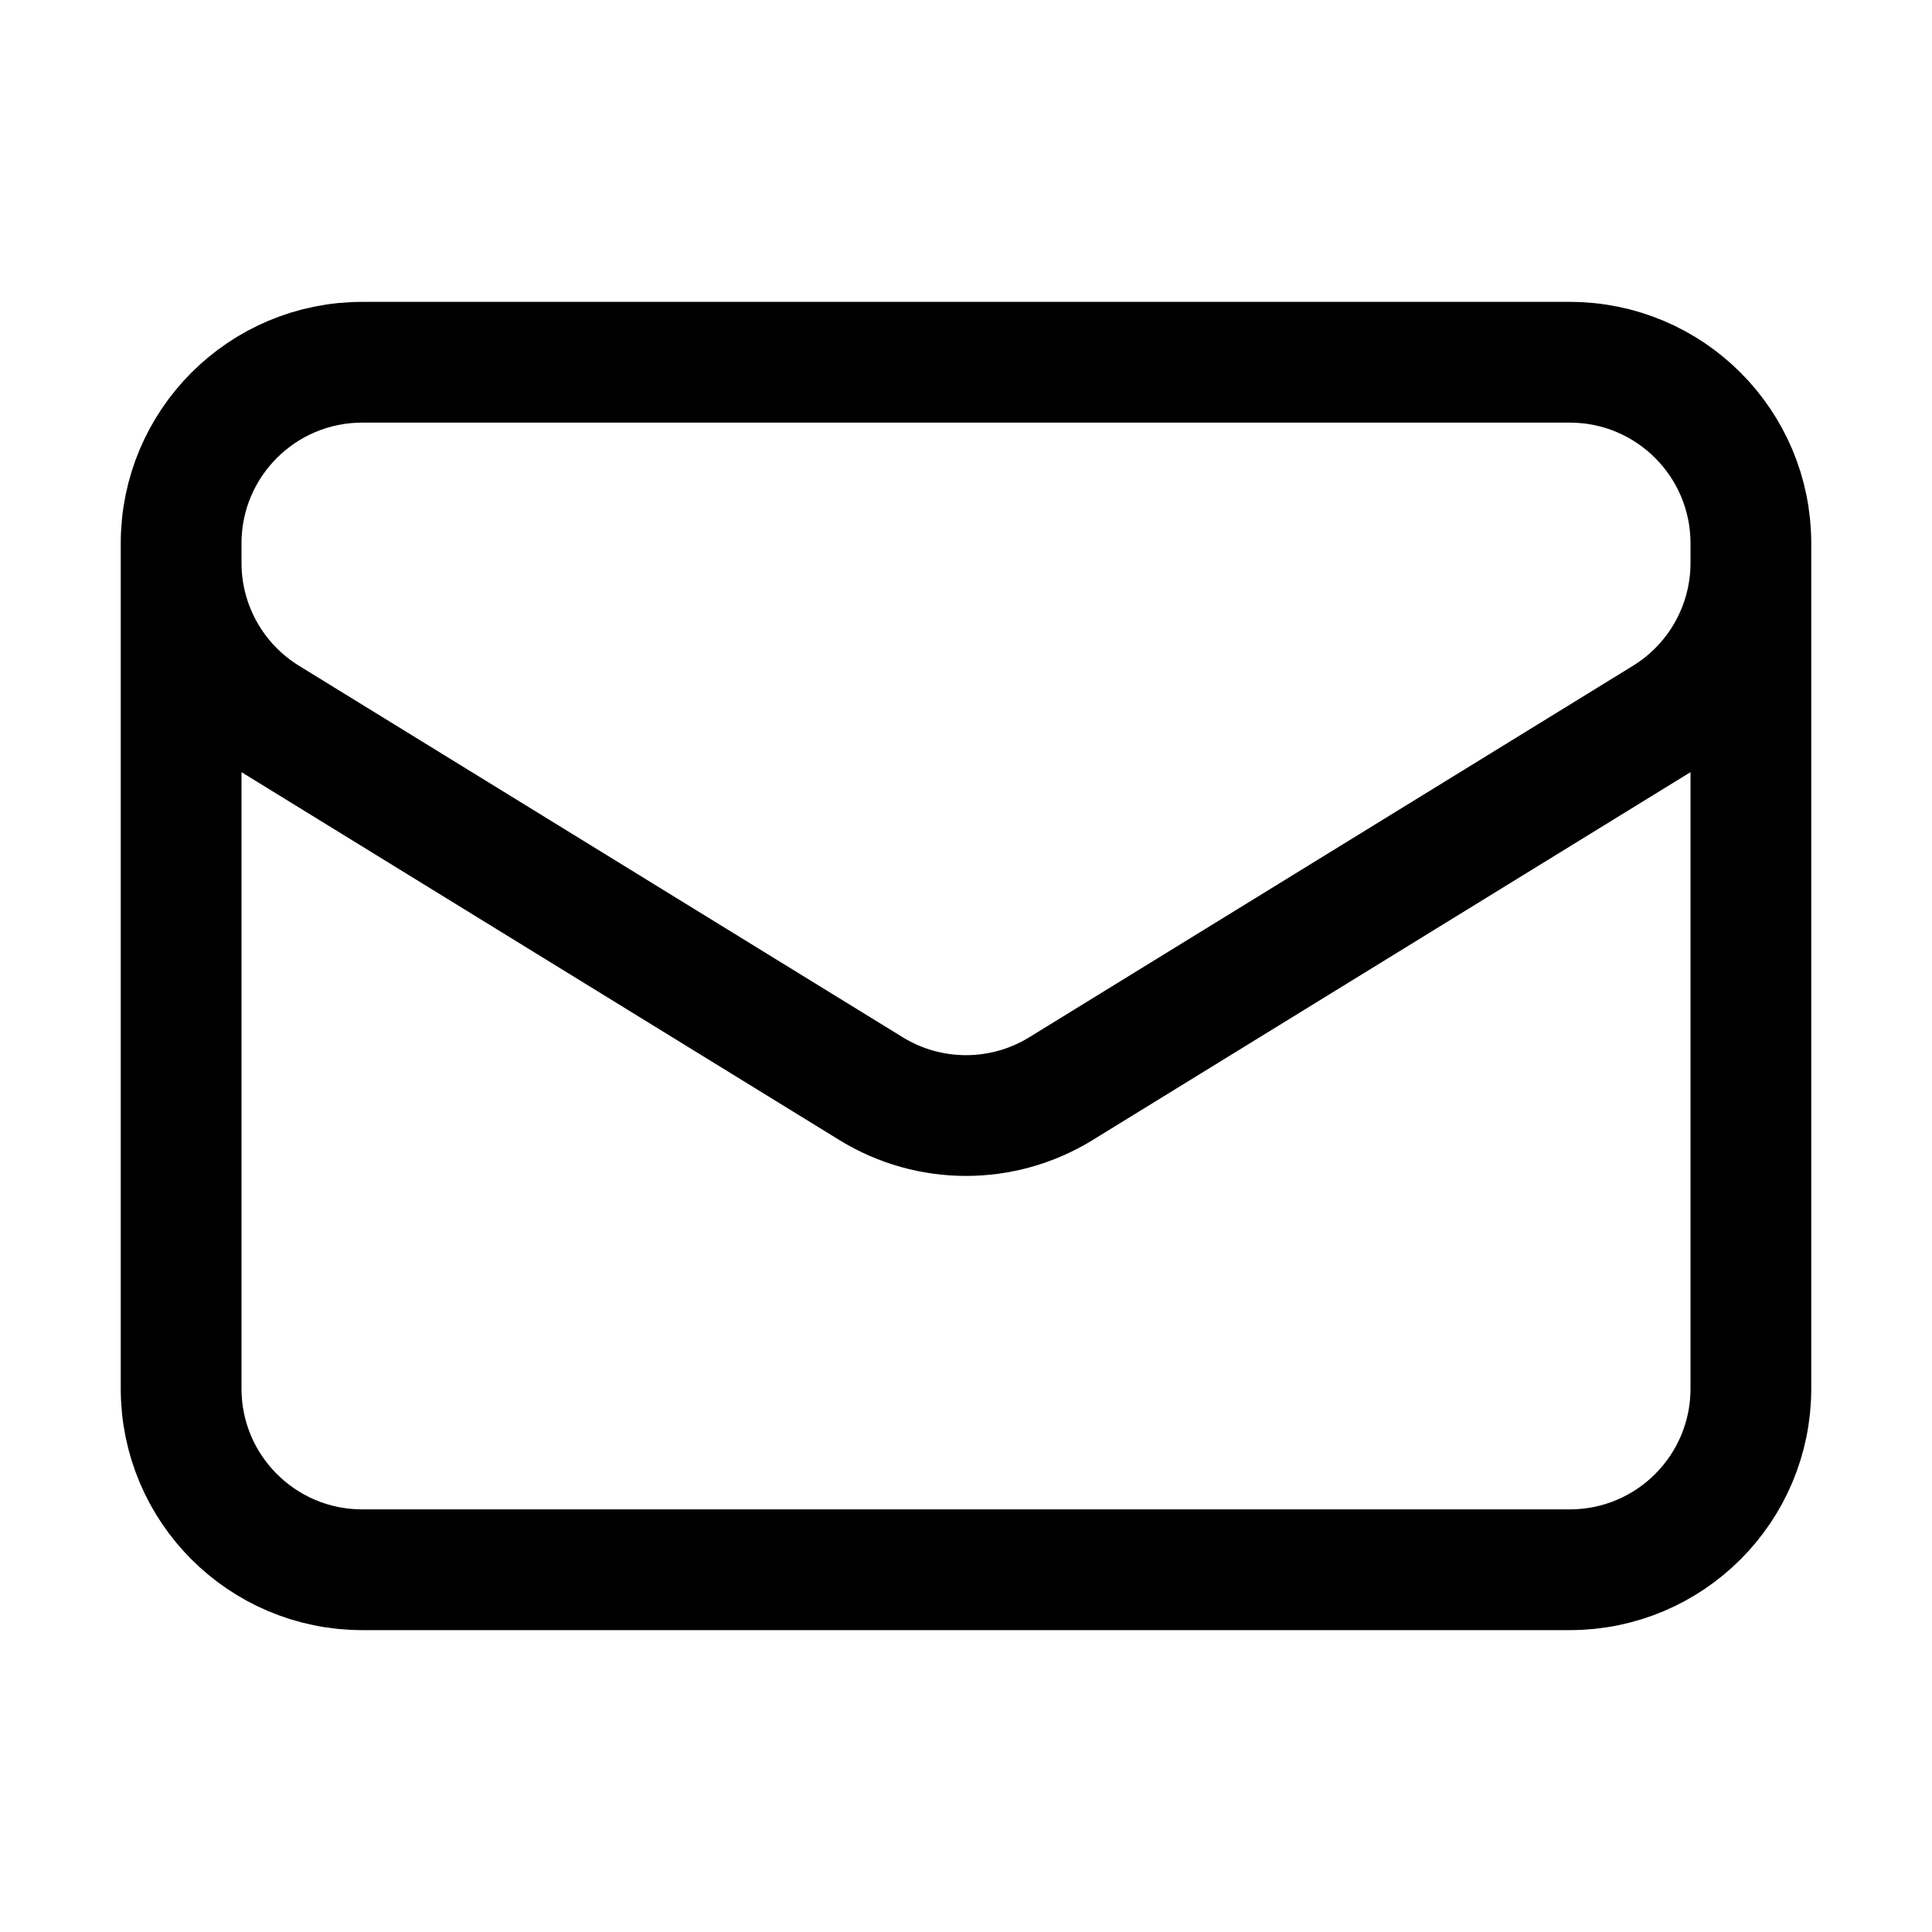 <svg xmlns="http://www.w3.org/2000/svg" width="24" height="24" viewBox="0 0 24 24" fill="none">
<path d="M21.75 6.75V17.25C21.75 18.493 20.743 19.5 19.5 19.5H4.5C3.257 19.5 2.25 18.493 2.25 17.25V6.75M21.75 6.75C21.75 5.507 20.743 4.5 19.5 4.5H4.5C3.257 4.5 2.25 5.507 2.25 6.75M21.75 6.75V6.993C21.75 7.774 21.345 8.499 20.679 8.909L13.179 13.524C12.456 13.969 11.544 13.969 10.821 13.524L3.321 8.909C2.655 8.499 2.25 7.774 2.25 6.993V6.75" stroke="currentColor" stroke-width="1.5" stroke-linecap="round" stroke-linejoin="round"/>
</svg>
